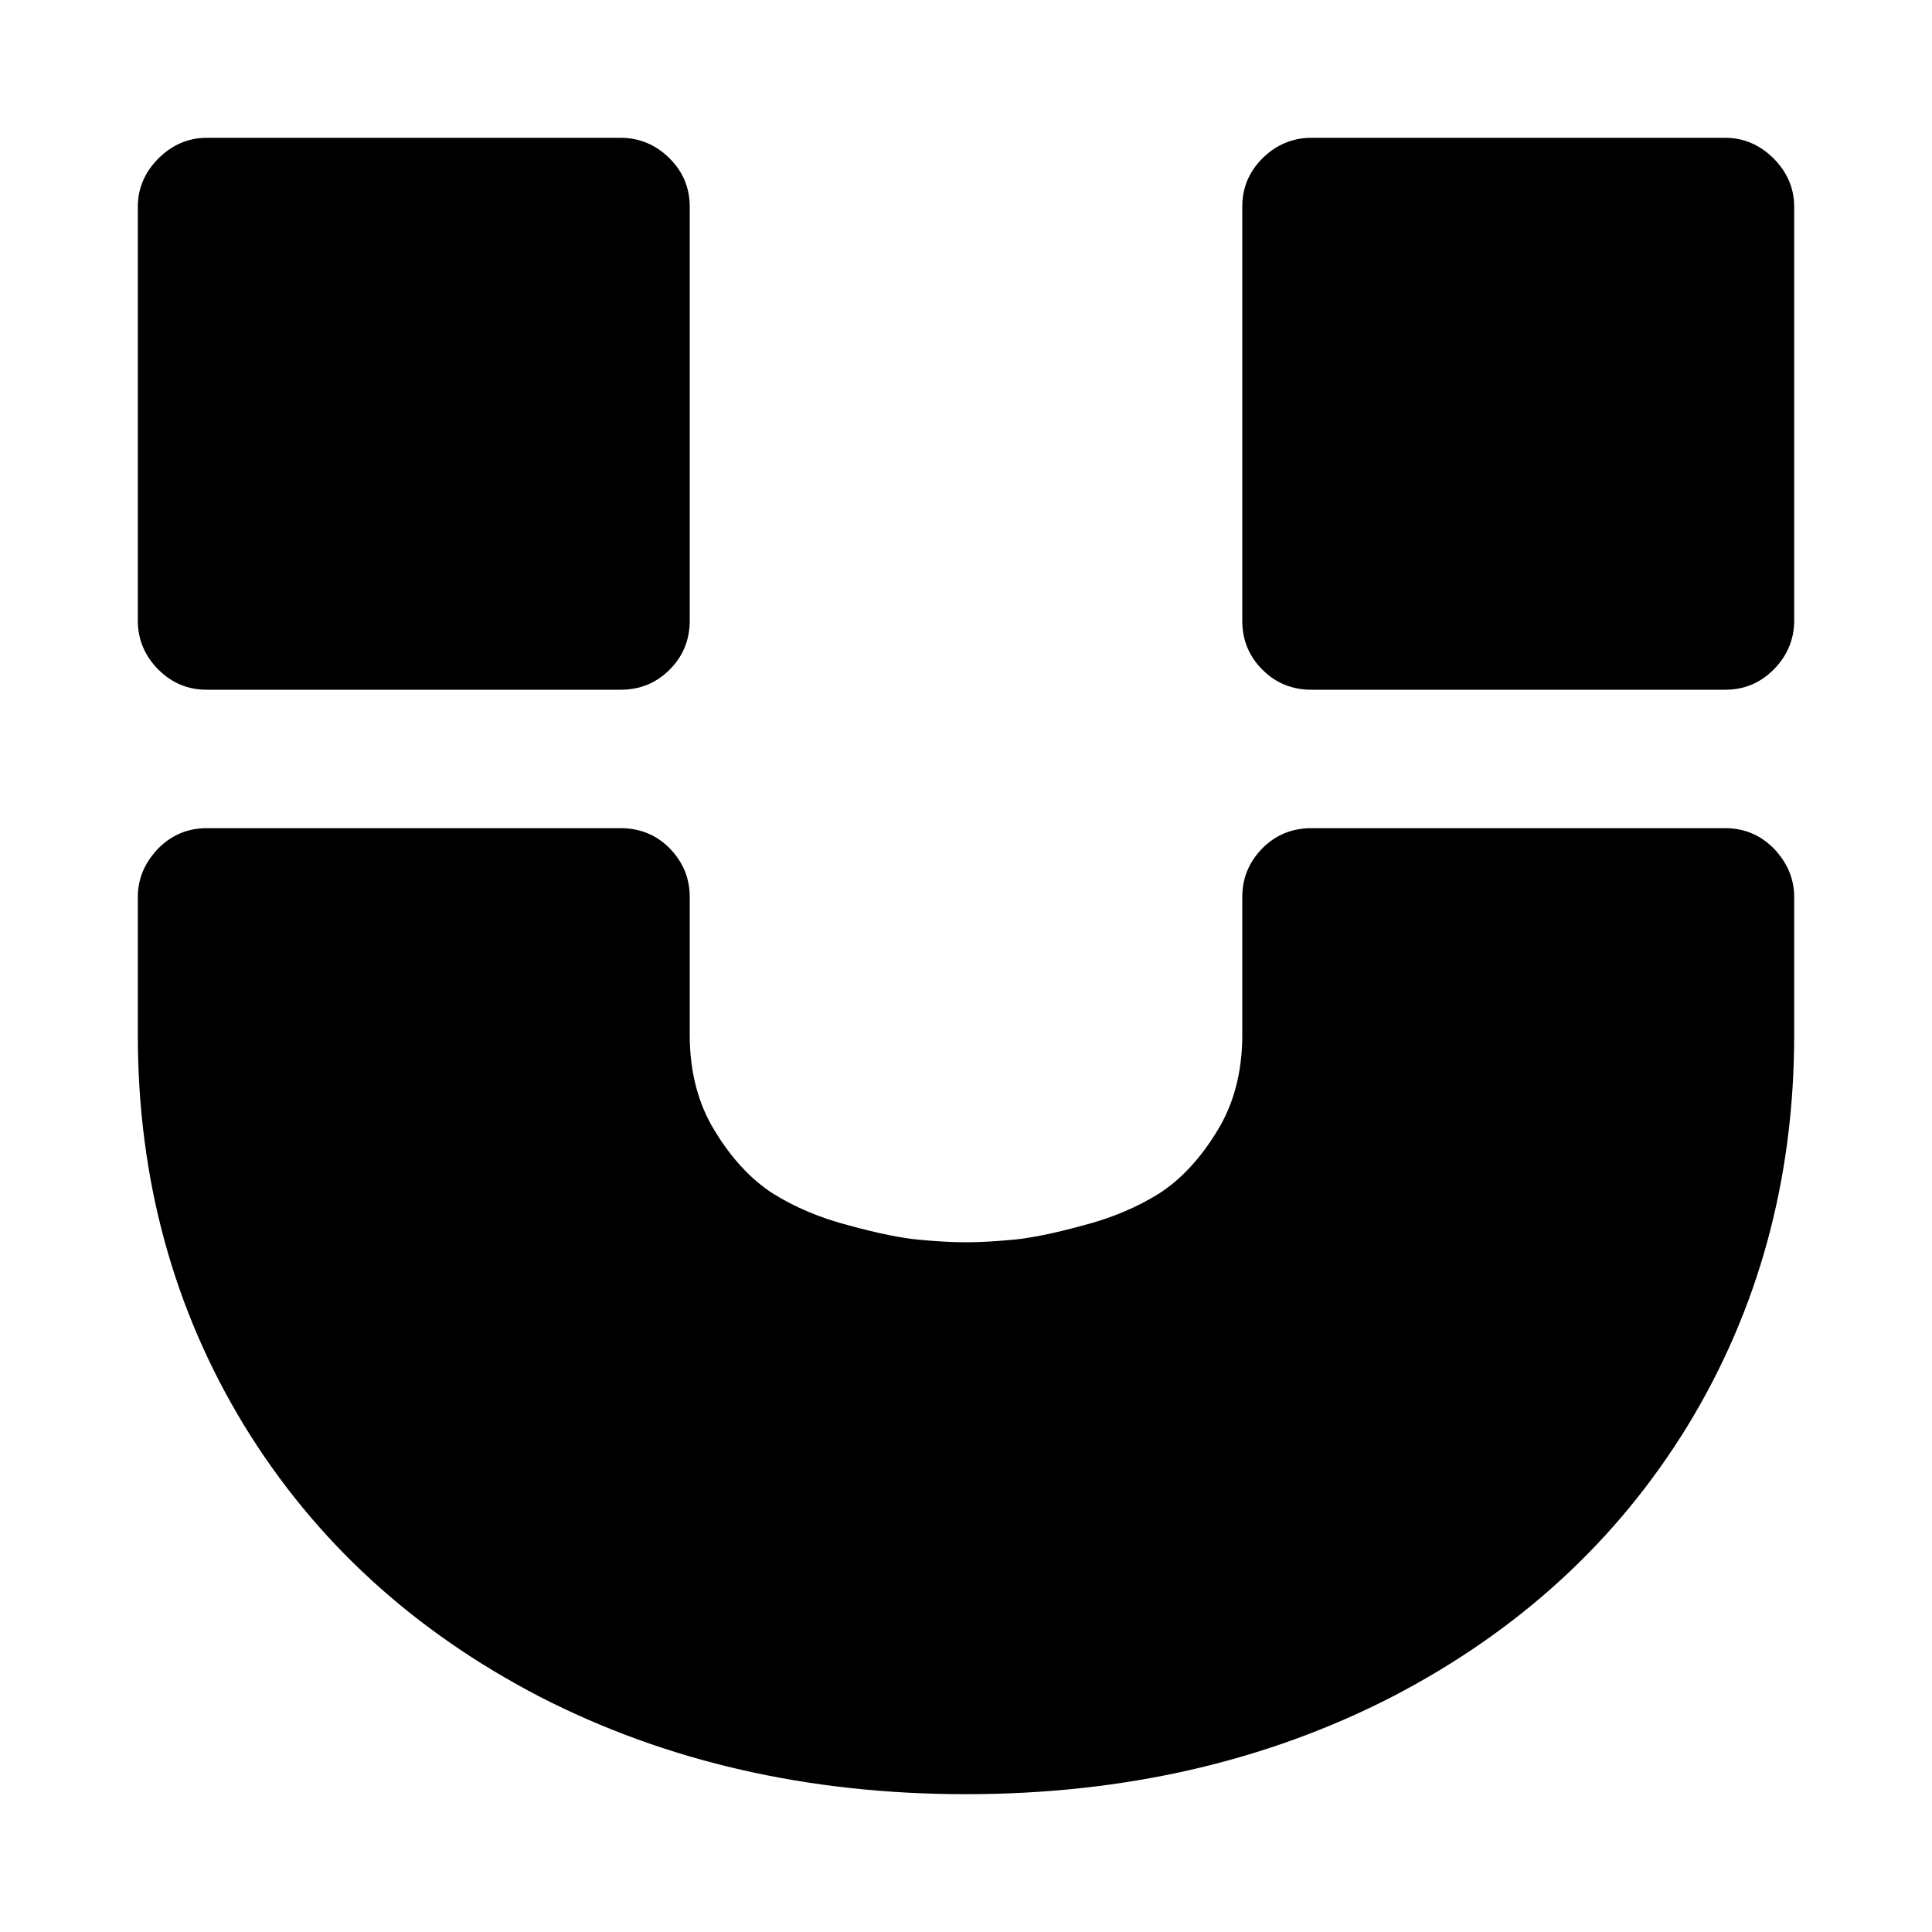 <?xml version="1.0" encoding="UTF-8" standalone="yes"?>
<svg xmlns="http://www.w3.org/2000/svg" xmlns:xlink="http://www.w3.org/1999/xlink" width="20px" height="20px" viewBox="0 0 15 15" version="1.1">
  <g id="surface1">
    <path style=" stroke:none;fill-rule:nonzero;fill:rgb(0%,0%,0%);fill-opacity:1;" d="M 13.93 6.965 L 13.93 8.035 C 13.93 9.156 13.652 10.168 13.105 11.066 C 12.555 11.965 11.789 12.664 10.812 13.172 C 9.832 13.676 8.727 13.93 7.5 13.93 C 6.273 13.93 5.168 13.676 4.188 13.172 C 3.211 12.664 2.445 11.965 1.895 11.066 C 1.348 10.168 1.07 9.156 1.07 8.035 L 1.07 6.965 C 1.07 6.82 1.125 6.695 1.23 6.586 C 1.336 6.48 1.461 6.43 1.605 6.43 L 4.82 6.43 C 4.965 6.43 5.094 6.48 5.199 6.586 C 5.305 6.695 5.355 6.82 5.355 6.965 L 5.355 8.035 C 5.355 8.324 5.422 8.578 5.555 8.789 C 5.684 9 5.836 9.16 6 9.266 C 6.168 9.371 6.367 9.457 6.598 9.516 C 6.824 9.578 7.004 9.613 7.133 9.625 C 7.262 9.637 7.383 9.645 7.5 9.645 C 7.617 9.645 7.738 9.637 7.867 9.625 C 7.996 9.613 8.176 9.578 8.402 9.516 C 8.633 9.457 8.832 9.371 9 9.266 C 9.164 9.16 9.316 9 9.445 8.789 C 9.578 8.578 9.645 8.324 9.645 8.035 L 9.645 6.965 C 9.645 6.82 9.695 6.695 9.801 6.586 C 9.906 6.48 10.035 6.43 10.18 6.43 L 13.395 6.43 C 13.539 6.43 13.664 6.48 13.77 6.586 C 13.875 6.695 13.93 6.82 13.93 6.965 Z M 5.355 1.605 L 5.355 4.82 C 5.355 4.965 5.305 5.094 5.199 5.199 C 5.094 5.305 4.965 5.355 4.82 5.355 L 1.605 5.355 C 1.461 5.355 1.336 5.305 1.23 5.199 C 1.125 5.094 1.07 4.965 1.07 4.82 L 1.07 1.605 C 1.07 1.461 1.125 1.336 1.23 1.23 C 1.336 1.125 1.461 1.07 1.605 1.07 L 4.82 1.07 C 4.965 1.07 5.094 1.125 5.199 1.23 C 5.305 1.336 5.355 1.461 5.355 1.605 Z M 13.93 1.605 L 13.93 4.82 C 13.93 4.965 13.875 5.094 13.77 5.199 C 13.664 5.305 13.539 5.355 13.395 5.355 L 10.18 5.355 C 10.035 5.355 9.906 5.305 9.801 5.199 C 9.695 5.094 9.645 4.965 9.645 4.82 L 9.645 1.605 C 9.645 1.461 9.695 1.336 9.801 1.23 C 9.906 1.125 10.035 1.07 10.18 1.07 L 13.395 1.07 C 13.539 1.07 13.664 1.125 13.77 1.23 C 13.875 1.336 13.93 1.461 13.93 1.605 Z M 13.93 1.605 "/>
  </g>
</svg>